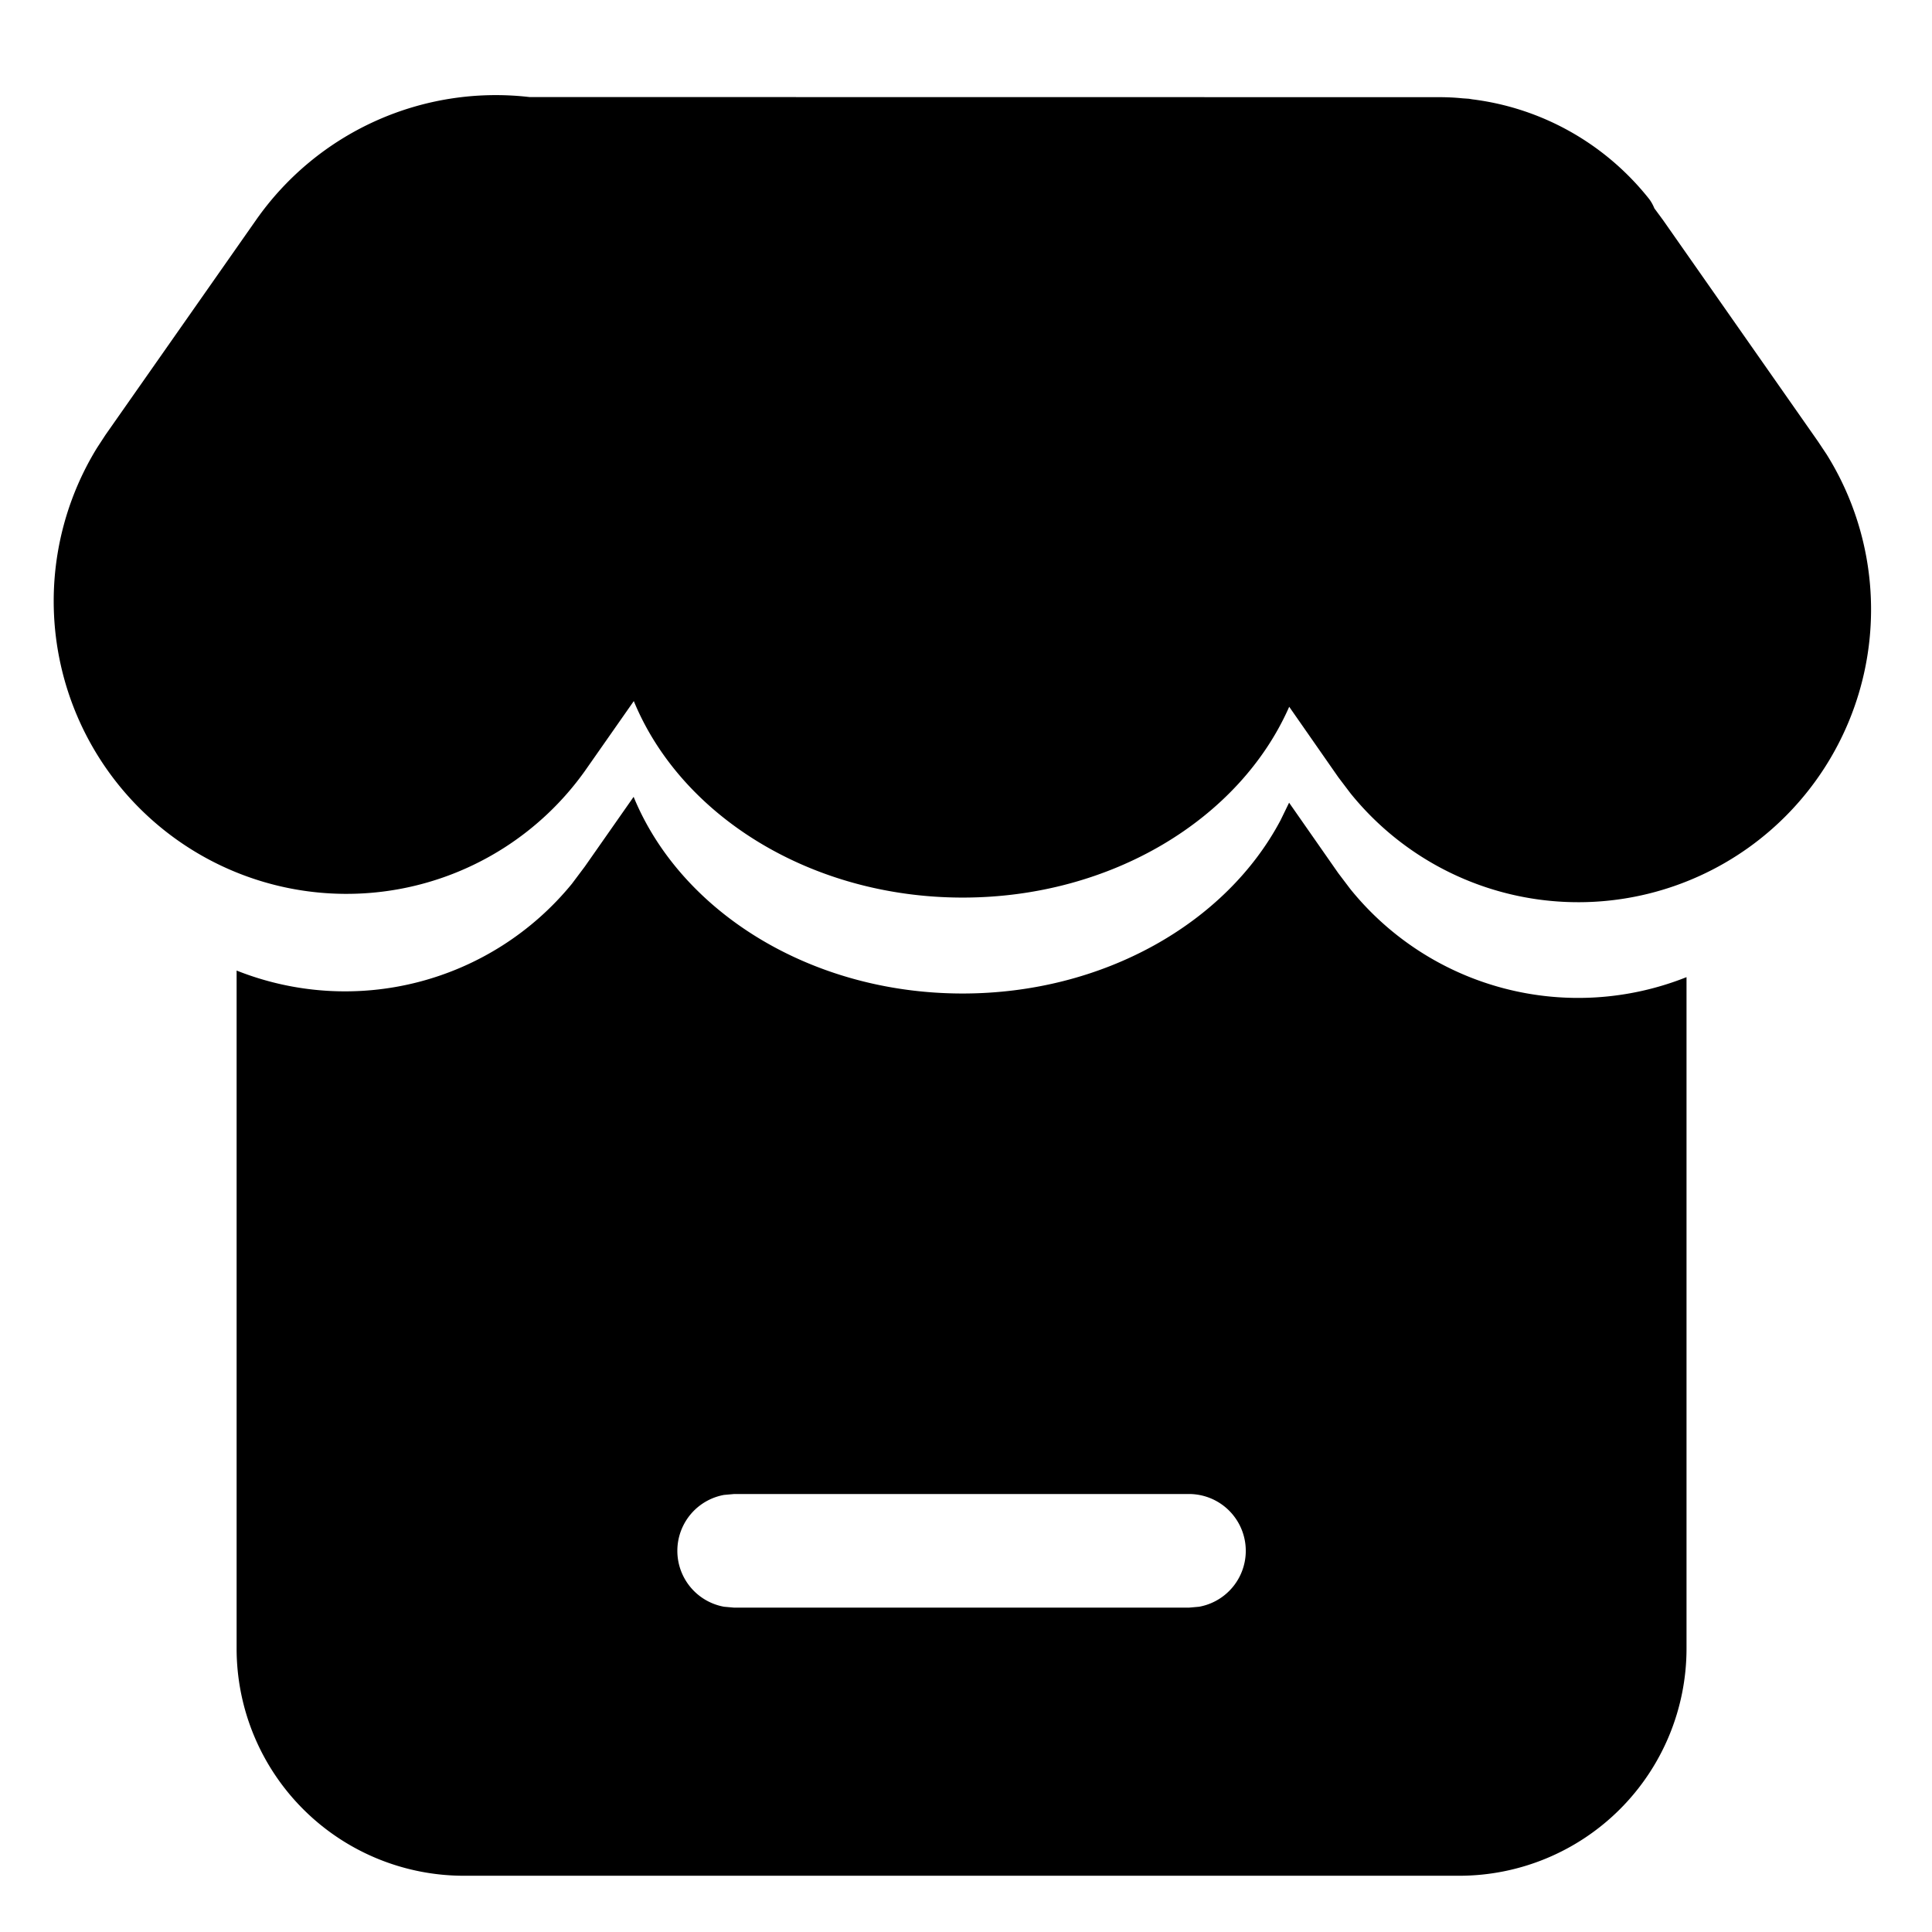 <?xml version="1.0" standalone="no"?><!DOCTYPE svg PUBLIC "-//W3C//DTD SVG 1.1//EN" "http://www.w3.org/Graphics/SVG/1.1/DTD/svg11.dtd"><svg t="1656238774477" class="icon" viewBox="0 0 1024 1024" version="1.1" xmlns="http://www.w3.org/2000/svg" p-id="9121" xmlns:xlink="http://www.w3.org/1999/xlink" width="200" height="200"><defs><style type="text/css">@font-face { font-family: feedback-iconfont; src: url("//at.alicdn.com/t/font_1031158_u69w8yhxdu.woff2?t=1630033759944") format("woff2"), url("//at.alicdn.com/t/font_1031158_u69w8yhxdu.woff?t=1630033759944") format("woff"), url("//at.alicdn.com/t/font_1031158_u69w8yhxdu.ttf?t=1630033759944") format("truetype"); }
@font-face { font-family: rbicon; src: url("chrome-extension://dipiagiiohfljcicegpgffpbnjmgjcnf/fonts/rbicon.woff2") format("woff2"); font-weight: normal; font-style: normal; }
</style></defs><path d="M335.872 422.43c25.118 61.079 94.148 104.147 174.321 104.147 74.692 0 139.686-37.346 168.538-91.859l4.518-9.276 26.022 37.286 6.385 8.433a155.226 155.226 0 0 0 178.236 46.743v355.81a120.471 120.471 0 0 1-120.471 120.471H245.88a120.471 120.471 0 0 1-120.471-120.471V514.409a155.287 155.287 0 0 0 177.694-45.96l6.867-9.156 25.841-36.924z m294.249 369.423h-240.941l-5.421 0.482a30.118 30.118 0 0 0 0 59.272l5.421 0.482h240.941l5.421-0.482a30.118 30.118 0 0 0-5.421-59.753zM280.696 51.441l481.882 0.06c4.216 0 8.373 0.181 12.469 0.602l3.494 0.241 1.807 0.301c36.804 4.578 70.174 23.371 93.304 52.284 1.385 1.687 2.409 3.554 3.192 5.481l4.578 6.204 82.101 117.278 4.578 6.867a155.166 155.166 0 0 1-252.386 179.622l-6.385-8.433-26.022-37.346c-26.202 59.512-94.268 101.135-173.056 101.135-80.113 0-149.203-43.068-174.321-104.147l-25.841 36.924a155.166 155.166 0 0 1-258.711-171.068l4.518-6.927 79.812-113.905A155.106 155.106 0 0 1 280.636 51.441z" p-id="9122"></path></svg>